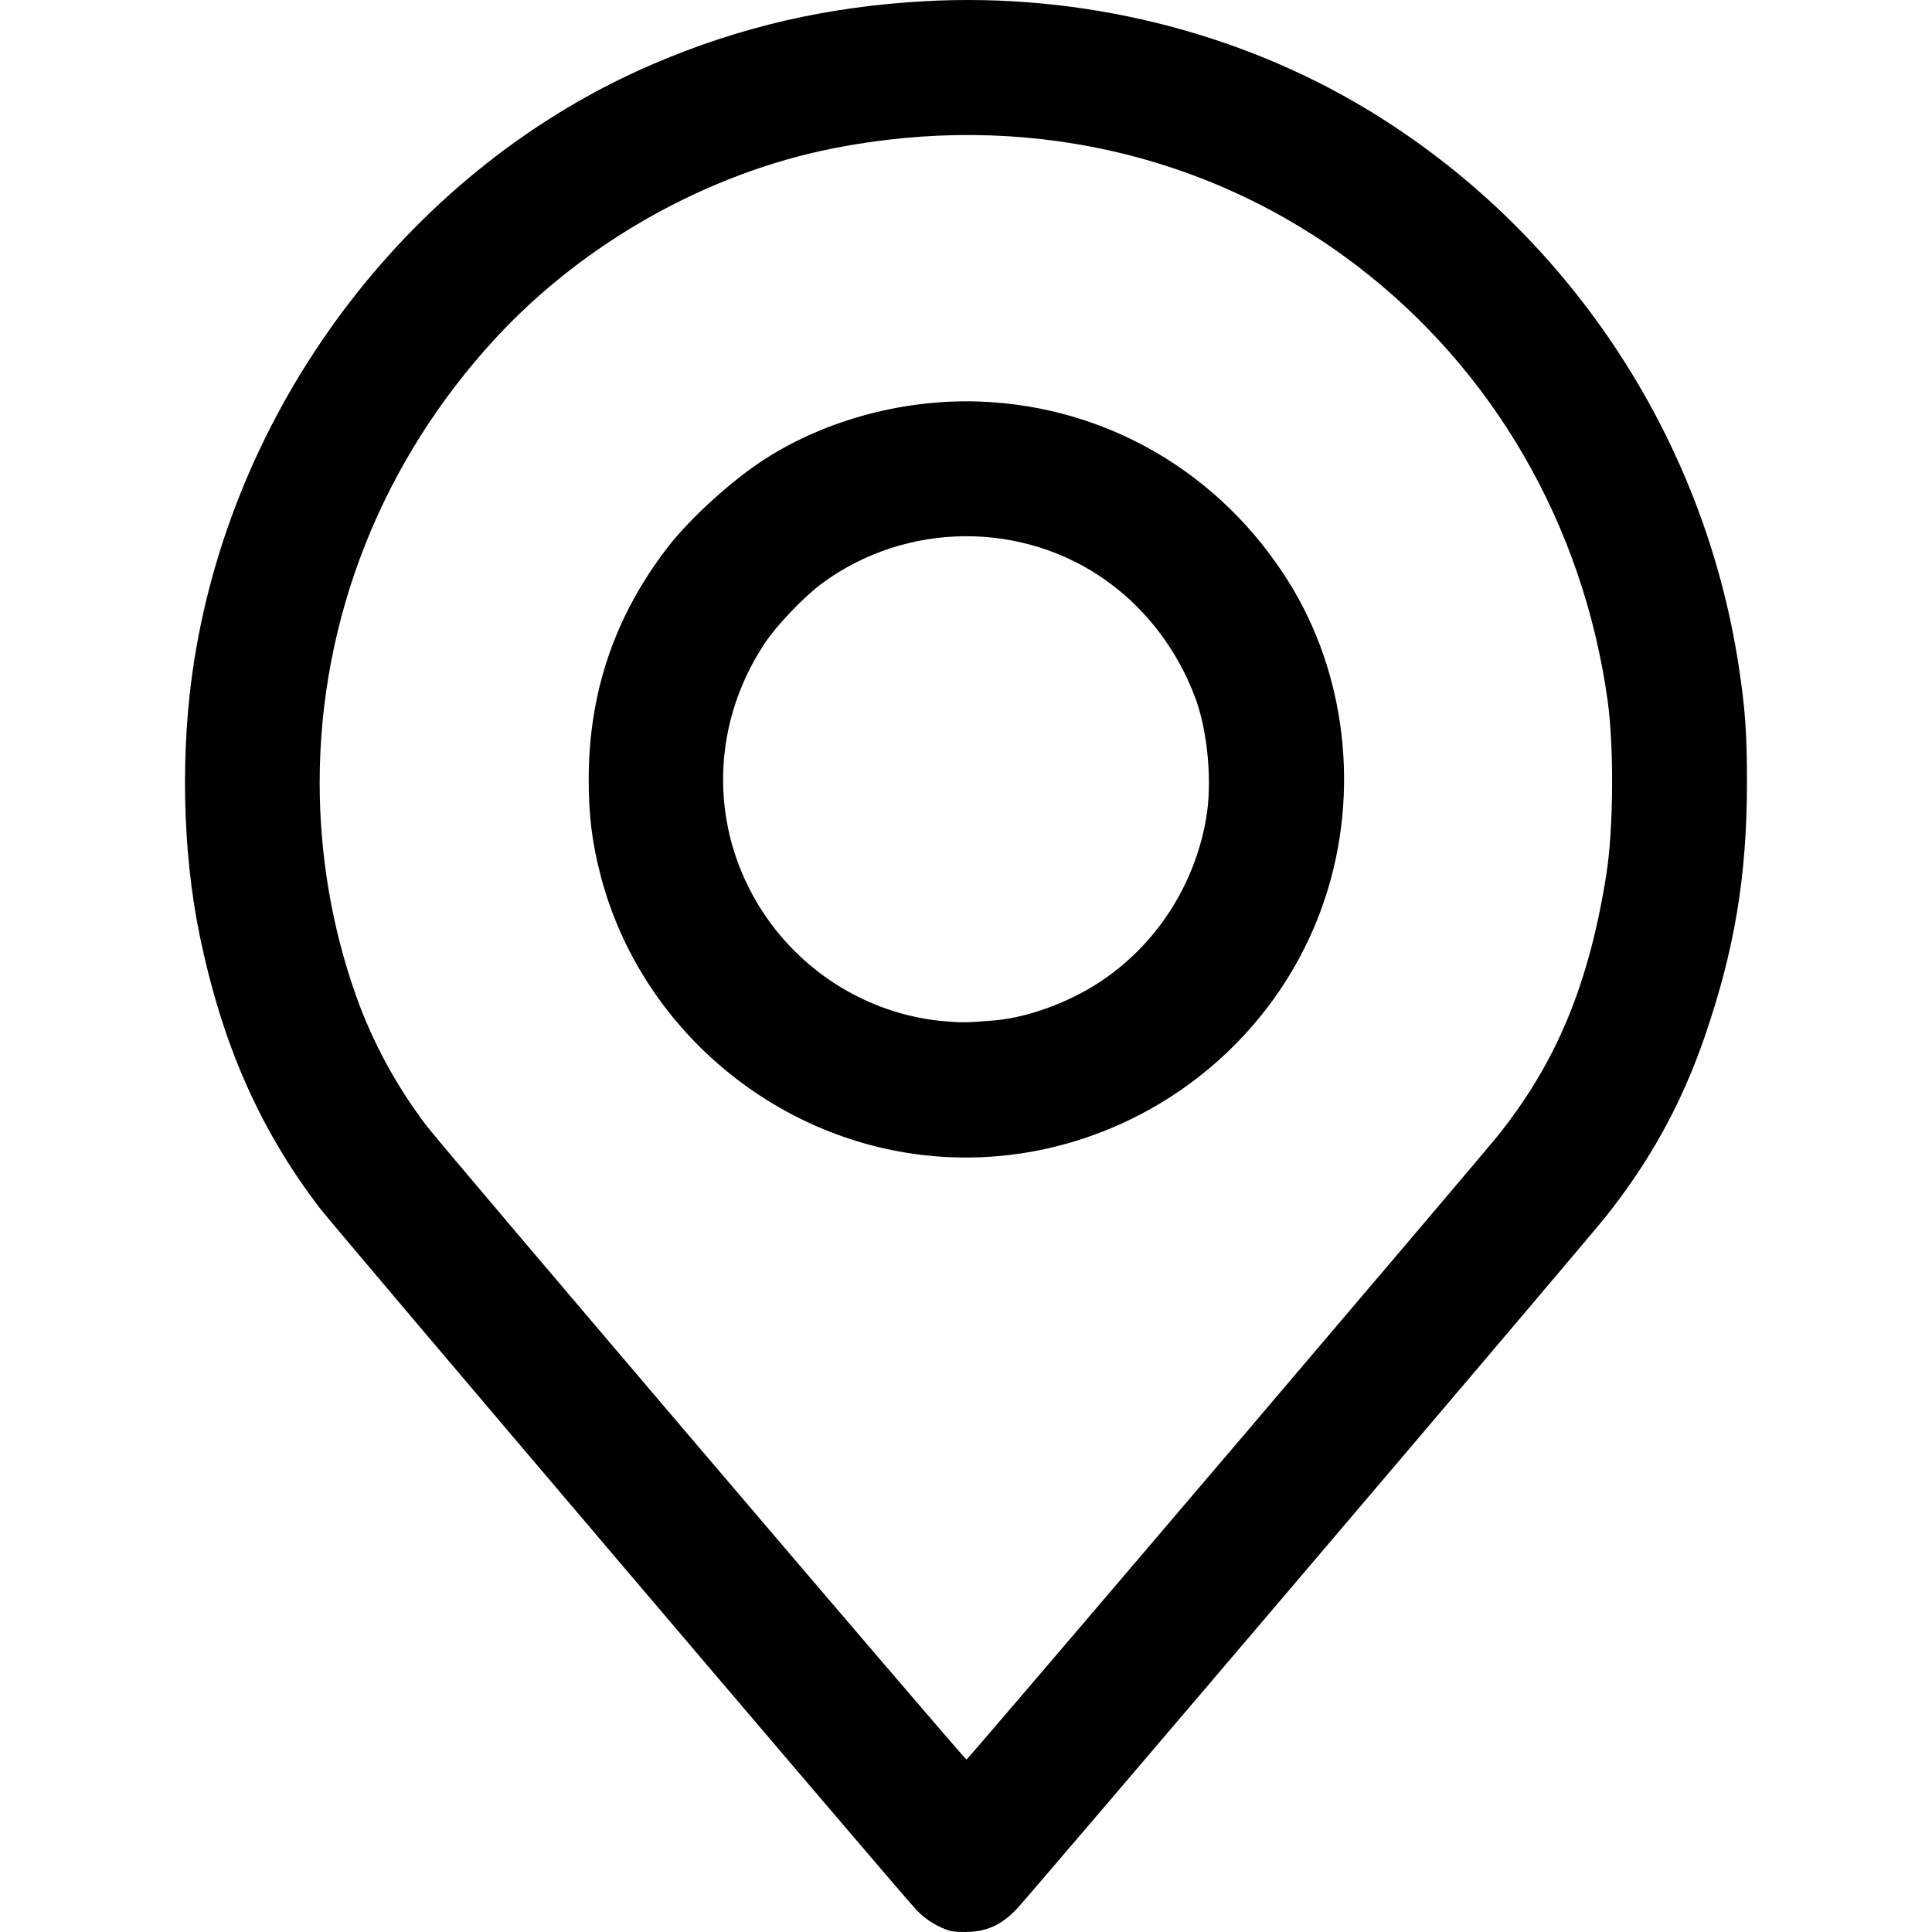 <svg xmlns:inkscape="http://www.inkscape.org/namespaces/inkscape" xmlns:rdf="http://www.w3.org/1999/02/22-rdf-syntax-ns#" xmlns="http://www.w3.org/2000/svg" sodipodi:docname="marker-stroke2.svg" height="512" width="512" version="1.1" xmlns:cc="http://creativecommons.org/ns#" xmlns:dc="http://purl.org/dc/elements/1.1/" inkscape:version="0.91 r13725" viewBox="0 0 512 512" xmlns:sodipodi="http://sodipodi.sourceforge.net/DTD/sodipodi-0.dtd">
	<sodipodi:namedview bordercolor="#666666" inkscape:pageshadow="2" inkscape:window-y="-8" pagecolor="#ffffff" inkscape:window-height="1017" inkscape:window-maximized="1" inkscape:zoom="0.49497475" inkscape:window-x="-8" showgrid="false" borderopacity="1.0" inkscape:current-layer="layer1" inkscape:cx="366.70293" inkscape:cy="269.41868" units="px" inkscape:window-width="1920" inkscape:pageopacity="0.0" inkscape:document-units="px"/>
	<g inkscape:label="Layer 1" inkscape:groupmode="layer" transform="translate(0 -540.36)">
		<path inkscape:connector-curvature="0" d="m252 1052.1c-3.195-0.83-6.703-2.98-9.181-5.626-4.788-5.113-154.13-180.8-158.03-185.9-16.049-21.022-25.998-43.664-31.942-72.688-4.545-22.196-5.066-49.091-1.402-72.355 10.961-69.586 58.364-131.17 121.84-158.29 22.987-9.822 45.879-15.11 71.687-16.559 41.199-2.314 82.881 7.869 117.31 28.658 52.815 31.892 89.144 86.307 98.491 147.52 1.738 11.382 2.2 17.94 2.188 31.083-0.021 24.658-3.295 44.232-11.264 67.341-6.081 17.634-14.49 32.88-26.3 47.682-5.781 7.245-152.01 179.11-155.93 183.26-3.717 3.94-7.427 5.792-12.176 6.078-2.018 0.121-4.401 0.03-5.296-0.203zm72.697-125.62c37.49-44.038 69.896-82.224 72.015-84.857 15.681-19.496 24.346-40.26 28.97-69.429 1.92-12.109 2.079-33.83 0.34-46.286-6.492-46.495-30.366-87.747-66.787-115.4-39.103-29.691-88.406-40.688-138.33-30.853-33.36 6.572-66.076 24.939-89.467 50.225-30.129 32.57-46.67 74.25-46.72 117.72-0.022 19.426 3.289 38.842 9.685 56.778 4.336 12.162 10.581 23.68 18.564 34.239 4.287 5.671 142.75 168.19 143.17 168.05 0.214-0.068 31.062-36.154 68.552-80.192zm-78.783-79.876c-41.094-4.212-76.163-34.11-86.653-73.878-2.342-8.877-3.26-16.188-3.249-25.871 0.026-22.914 6.806-42.964 20.664-61.114 6.056-7.931 17.295-18.147 26.272-23.879 16.237-10.368 37.089-15.878 57.031-15.07 33.489 1.357 63.506 18.936 81.522 47.744 15.239 24.366 18.886 55.762 9.72 83.674-14.578 44.396-58.859 73.156-105.31 68.395zm17.673-35.833c8.648-0.72 19.577-4.704 27.851-10.153 14.876-9.796 25.091-25.496 28.201-43.341 1.674-9.606 0.429-23.225-2.941-32.166-4.653-12.347-12.692-23.007-23.019-30.524-22.45-16.343-53.555-16.141-76 0.494-4.673 3.463-11.896 11.048-15.041 15.794-15.028 22.676-14.648 51.368 0.969 73.291 10.967 15.394 28.241 25.298 46.829 26.848 4.679 0.39 5.814 0.369 13.151-0.241z"/>
	</g>
</svg>
